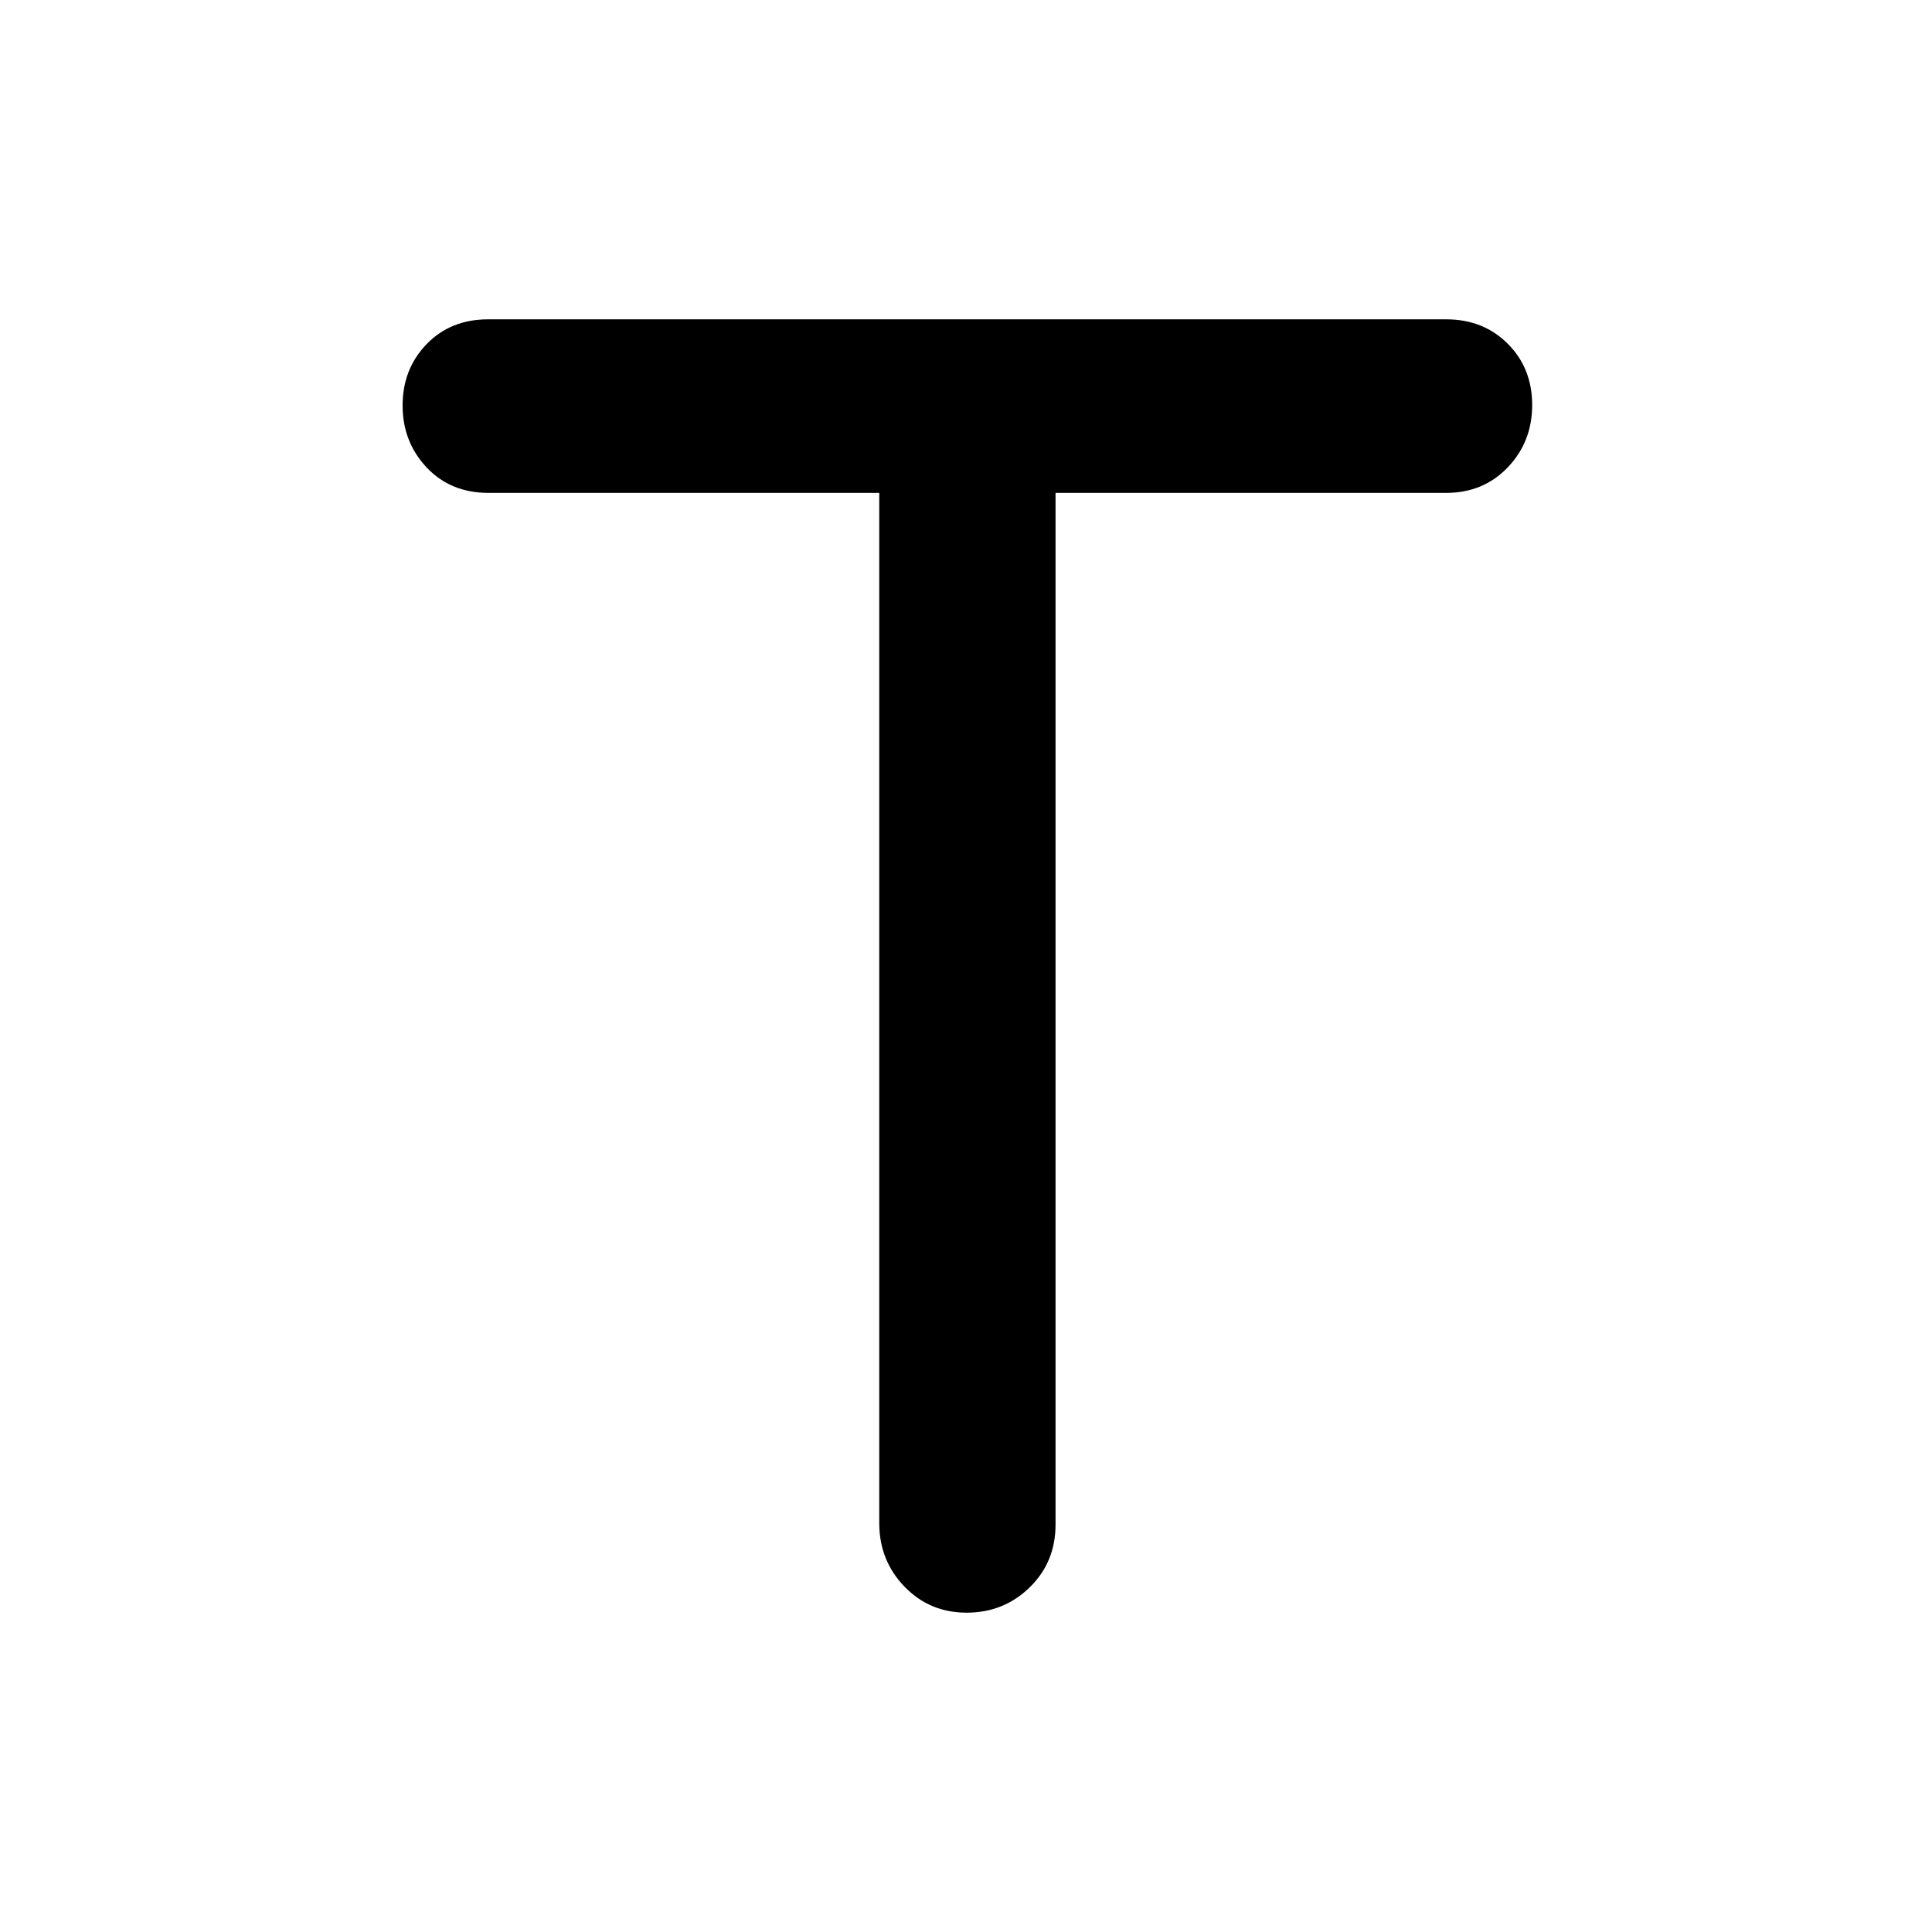 <svg xmlns="http://www.w3.org/2000/svg" height="40" viewBox="0 -960 960 960" width="40"><path d="M436.9-715.08H242.77q-18.88 0-30.8-12.67-11.92-12.68-11.92-30.78 0-18.11 11.92-30.46 11.92-12.34 30.62-12.34h475.97q18.49 0 30.63 12.13 12.14 12.14 12.14 30.44t-12.14 30.99q-12.14 12.69-30.63 12.69H524.49v512.66q0 18.66-12.88 31.21-12.89 12.54-31.29 12.54t-30.91-12.97q-12.51-12.98-12.51-31.51v-511.93Z"/></svg>